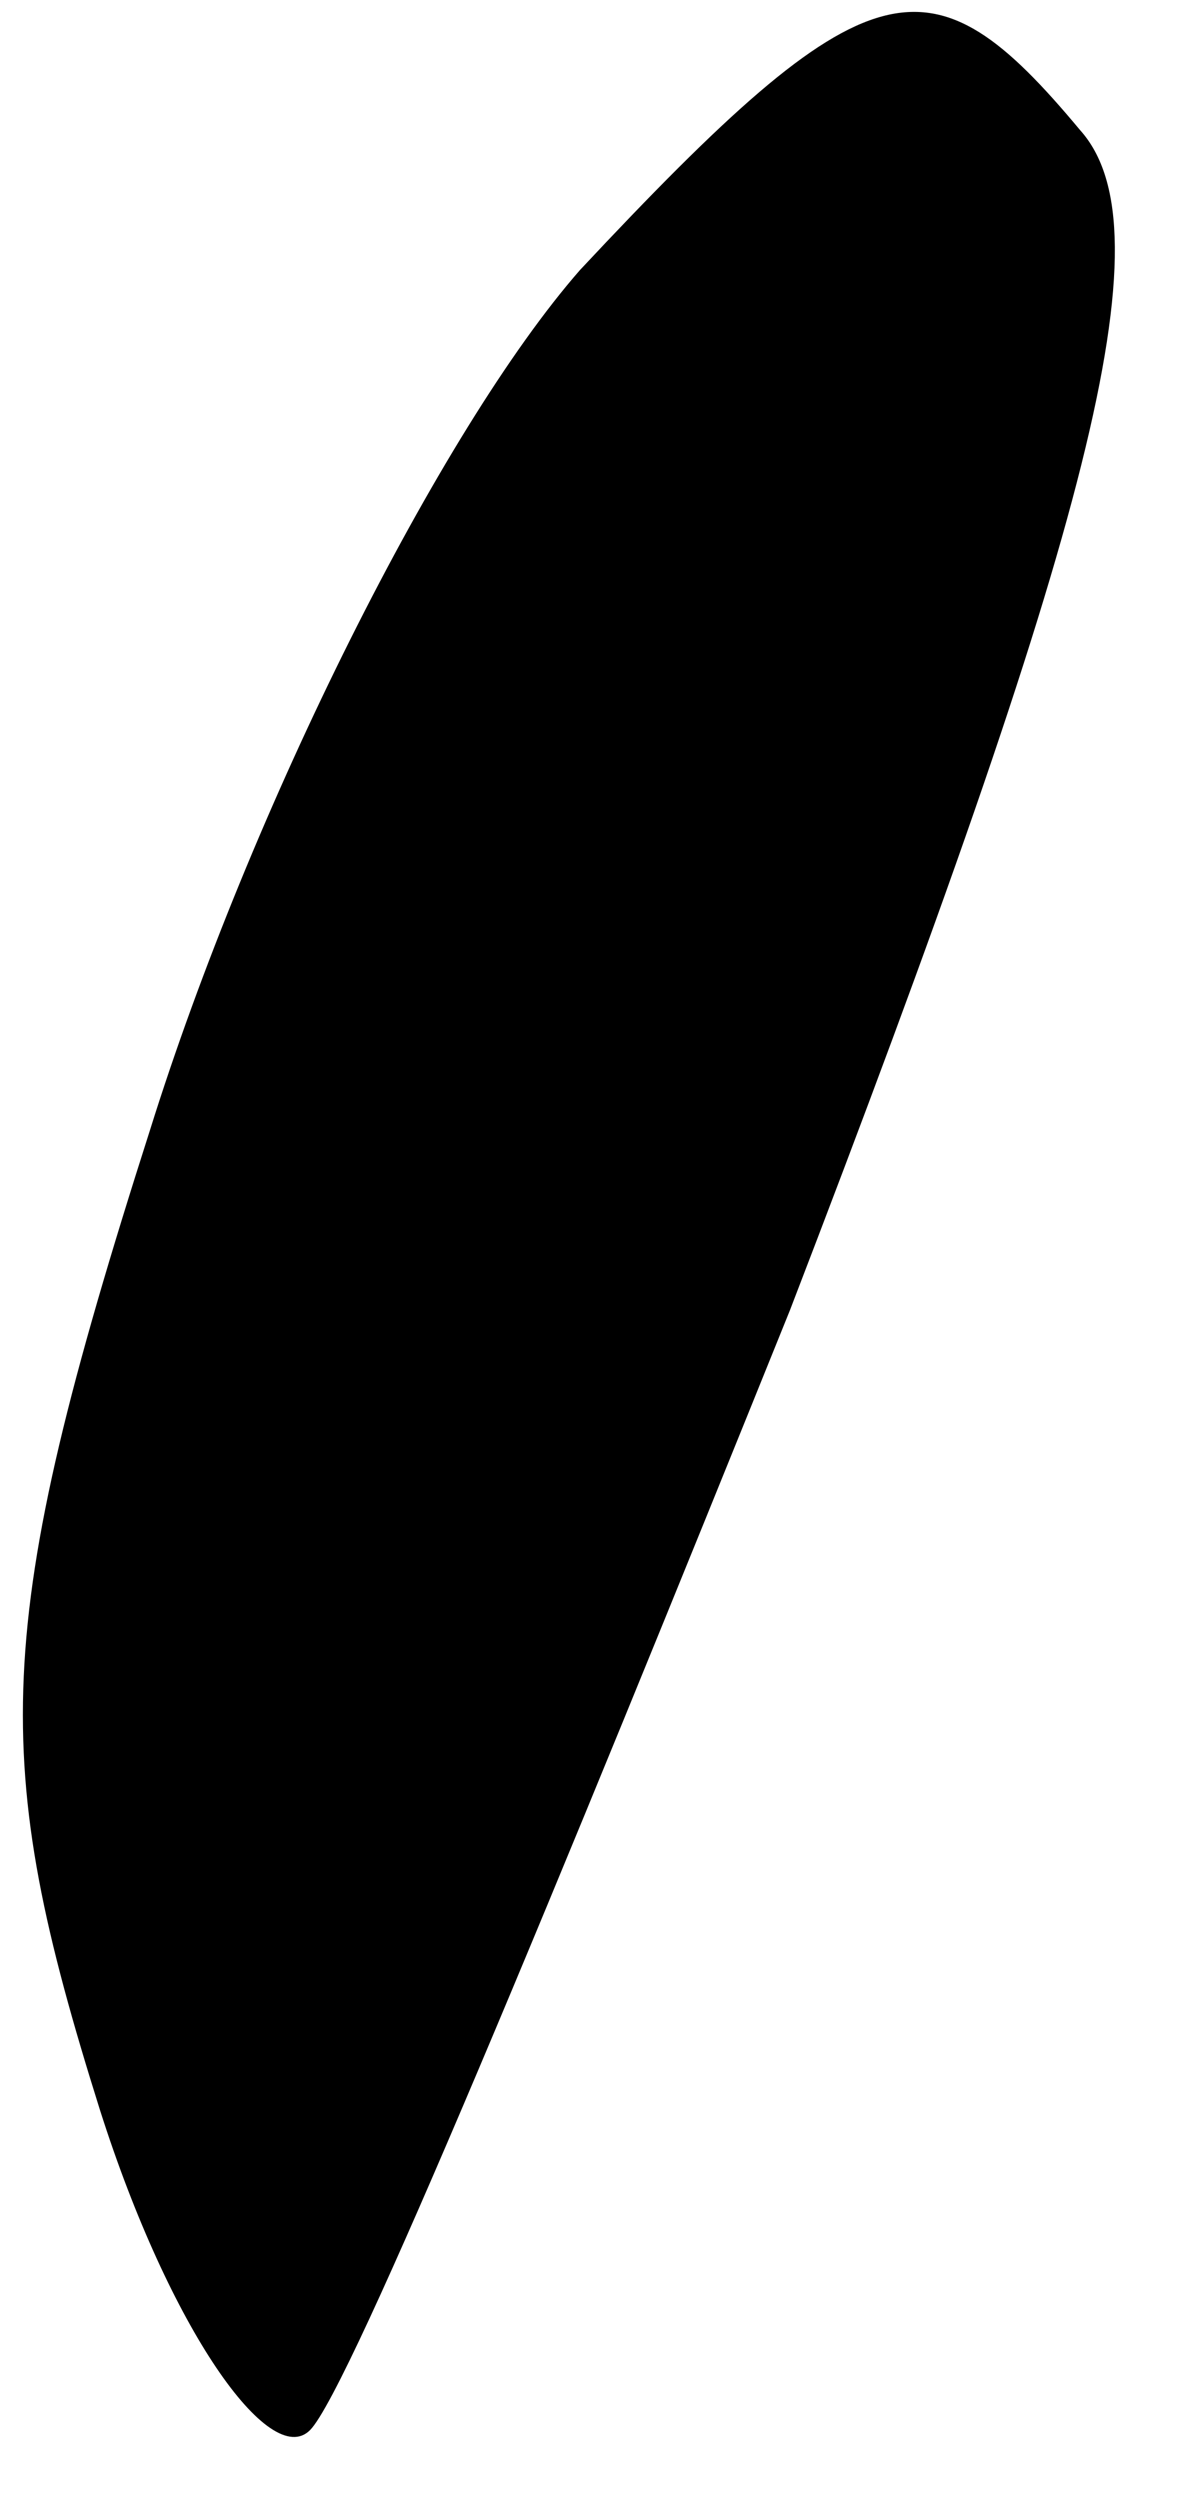 <?xml version="1.0" standalone="no"?>
<!DOCTYPE svg PUBLIC "-//W3C//DTD SVG 20010904//EN"
 "http://www.w3.org/TR/2001/REC-SVG-20010904/DTD/svg10.dtd">
<svg version="1.0" xmlns="http://www.w3.org/2000/svg"
 width="12pt" height="25pt" viewBox="0 0 12 25"
 preserveAspectRatio="xMidYMid meet">
<g transform="translate(0,25) scale(0.1,-0.1)"
fill="#000000" stroke="none">
<path fill="#000000" stroke="none" d="M58 223 c-14 -16 -33 -54 -43 -86 -16
-50 -16 -63 -5 -98 7 -22 17 -36 21 -32 4 4 25 55 48 112 30 78 38 108 29 118
-15 18 -21 17 -50 -14z"/>
</g>
</svg>
